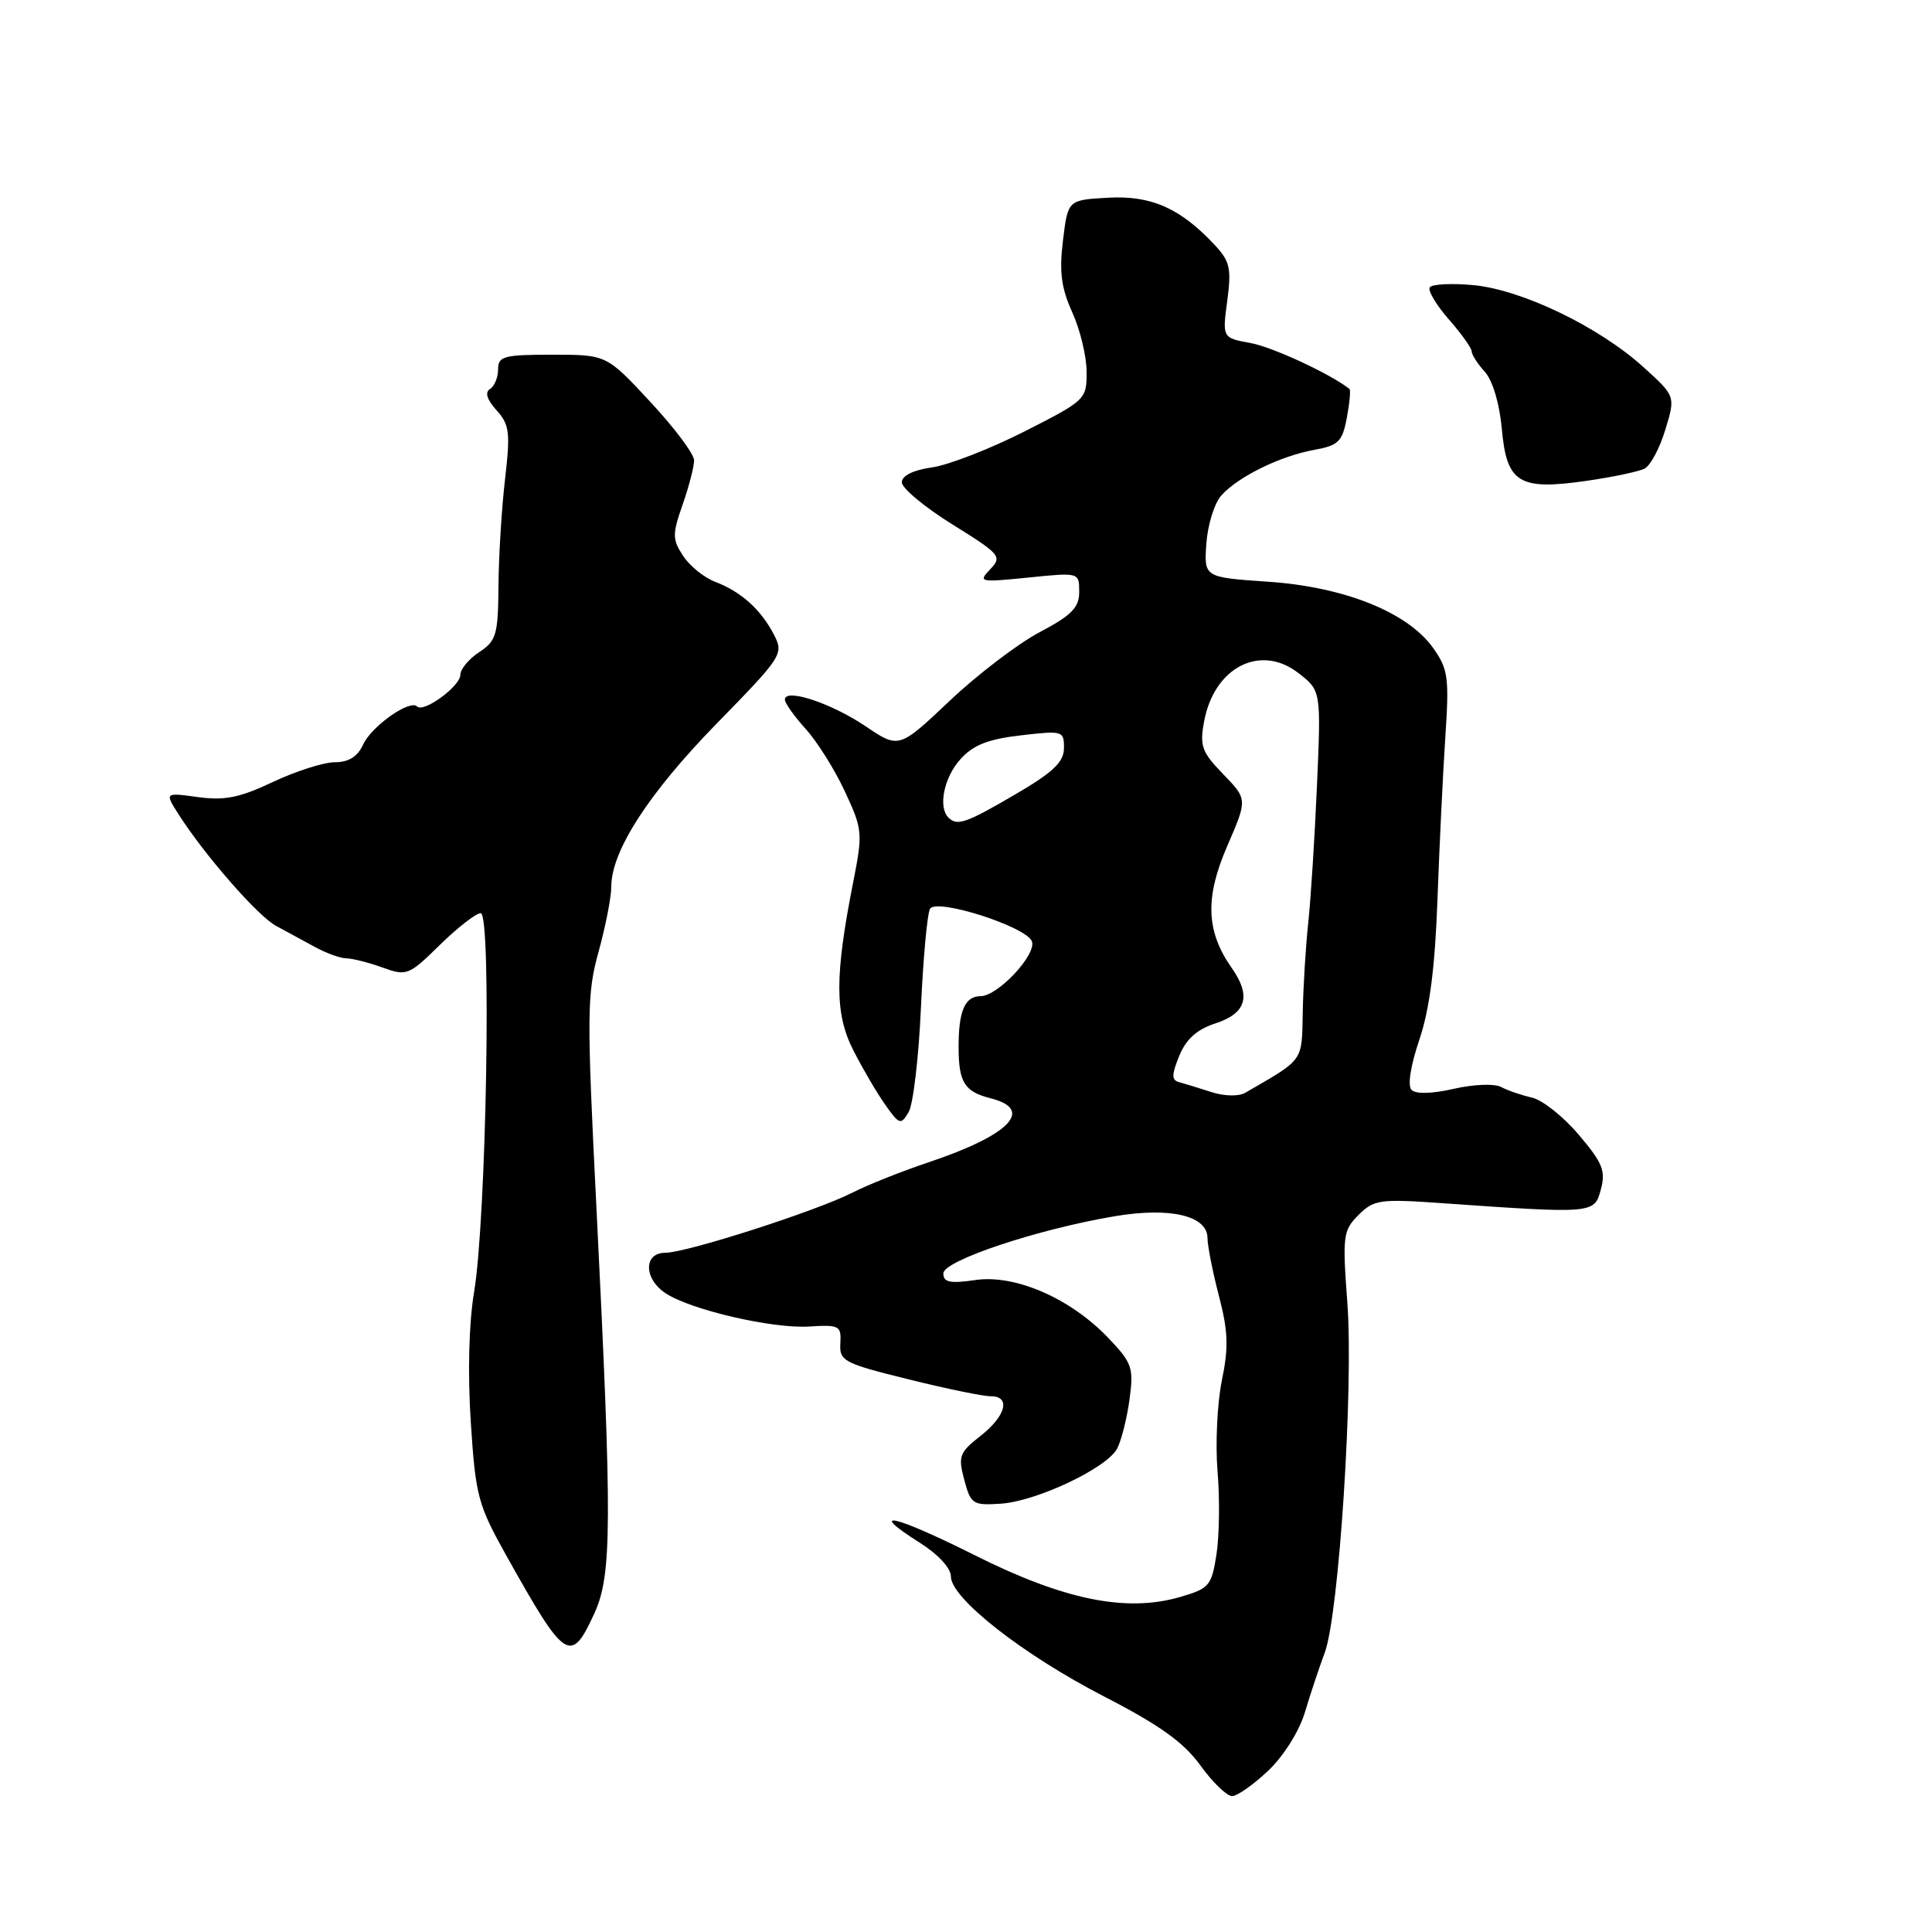 <?xml version="1.0" encoding="UTF-8" standalone="no"?>
<!DOCTYPE svg PUBLIC "-//W3C//DTD SVG 1.1//EN" "http://www.w3.org/Graphics/SVG/1.1/DTD/svg11.dtd" >
<svg xmlns="http://www.w3.org/2000/svg" xmlns:xlink="http://www.w3.org/1999/xlink" version="1.1" viewBox="0 0 256 256">
 <g >
 <path fill="currentColor"
d=" M 168.05 234.62 C 170.10 232.67 172.15 229.41 172.91 226.88 C 173.63 224.47 174.81 220.93 175.53 219.00 C 177.42 213.97 179.37 183.82 178.53 172.62 C 177.87 163.75 177.96 163.04 180.01 160.99 C 182.03 158.97 182.85 158.85 190.85 159.41 C 211.22 160.84 211.26 160.84 212.12 157.61 C 212.79 155.15 212.35 154.08 209.20 150.37 C 207.17 147.97 204.38 145.75 203.00 145.44 C 201.62 145.13 199.79 144.50 198.92 144.04 C 198.03 143.56 195.30 143.67 192.65 144.27 C 189.77 144.93 187.60 144.99 187.04 144.42 C 186.49 143.87 186.90 141.23 188.07 137.77 C 189.43 133.74 190.14 128.27 190.47 119.27 C 190.72 112.25 191.19 102.55 191.51 97.72 C 192.04 89.75 191.89 88.66 189.89 85.85 C 186.53 81.13 178.13 77.76 168.02 77.08 C 159.53 76.50 159.53 76.50 159.85 72.00 C 160.03 69.53 160.92 66.66 161.84 65.64 C 164.05 63.17 169.65 60.42 174.14 59.61 C 177.35 59.03 177.87 58.52 178.46 55.37 C 178.83 53.41 178.99 51.68 178.81 51.54 C 176.36 49.58 168.64 45.99 165.73 45.46 C 161.96 44.77 161.96 44.77 162.62 39.84 C 163.19 35.53 162.97 34.60 160.90 32.40 C 156.36 27.56 152.50 25.87 146.79 26.20 C 141.50 26.50 141.50 26.50 140.85 31.86 C 140.34 36.00 140.62 38.15 142.07 41.36 C 143.11 43.64 143.97 47.18 143.98 49.24 C 144.00 52.92 143.88 53.04 135.75 57.17 C 131.21 59.47 125.70 61.62 123.50 61.93 C 120.99 62.29 119.50 63.03 119.50 63.91 C 119.50 64.69 122.52 67.20 126.20 69.49 C 132.57 73.45 132.82 73.75 131.20 75.44 C 129.58 77.13 129.80 77.18 136.25 76.53 C 143.00 75.84 143.00 75.84 143.00 78.42 C 143.00 80.51 142.01 81.52 137.79 83.75 C 134.92 85.26 129.54 89.36 125.84 92.86 C 119.11 99.22 119.11 99.22 114.66 96.21 C 110.13 93.16 104.00 91.14 104.00 92.70 C 104.00 93.17 105.24 94.91 106.75 96.58 C 108.26 98.24 110.60 101.96 111.94 104.85 C 114.29 109.89 114.34 110.37 113.07 116.80 C 110.60 129.27 110.60 134.29 113.05 139.13 C 114.27 141.53 116.17 144.79 117.28 146.36 C 119.17 149.04 119.37 149.10 120.40 147.36 C 121.00 146.34 121.74 140.10 122.03 133.50 C 122.33 126.90 122.87 121.01 123.24 120.41 C 124.13 118.99 135.98 122.78 136.73 124.73 C 137.39 126.47 132.22 132.00 129.92 132.00 C 127.84 132.00 127.00 133.99 127.02 138.83 C 127.03 143.43 127.82 144.66 131.26 145.53 C 137.11 147.00 133.80 150.41 123.07 154.00 C 119.54 155.18 114.96 157.00 112.91 158.05 C 108.13 160.48 90.96 166.00 88.15 166.00 C 85.23 166.00 85.30 169.50 88.25 171.40 C 91.66 173.60 102.41 176.08 107.23 175.77 C 111.22 175.52 111.49 175.66 111.35 178.00 C 111.21 180.34 111.77 180.64 120.35 182.76 C 125.38 184.01 130.29 185.02 131.25 185.01 C 133.97 184.99 133.31 187.61 129.93 190.26 C 127.12 192.46 126.93 192.96 127.77 196.08 C 128.62 199.30 128.91 199.49 132.57 199.25 C 137.31 198.95 146.63 194.55 148.02 191.96 C 148.57 190.93 149.31 188.01 149.66 185.49 C 150.24 181.24 150.03 180.62 146.89 177.32 C 141.88 172.05 134.54 168.84 129.25 169.61 C 125.87 170.10 125.00 169.92 125.00 168.73 C 125.00 167.04 137.49 162.87 147.75 161.15 C 155.07 159.92 160.00 161.09 160.00 164.05 C 160.00 165.07 160.68 168.51 161.51 171.70 C 162.74 176.39 162.81 178.54 161.90 182.94 C 161.29 185.93 161.03 191.33 161.33 194.94 C 161.64 198.55 161.57 203.51 161.19 205.96 C 160.54 210.14 160.24 210.49 156.33 211.62 C 149.21 213.68 140.94 211.99 129.13 206.06 C 118.49 200.73 114.66 199.86 121.91 204.44 C 124.31 205.96 126.00 207.79 126.00 208.89 C 126.00 211.78 135.54 219.25 146.33 224.81 C 153.67 228.59 156.85 230.87 159.06 233.93 C 160.68 236.17 162.57 238.00 163.26 237.99 C 163.94 237.99 166.10 236.47 168.05 234.62 Z  M 78.77 213.75 C 81.09 208.68 81.12 201.81 79.02 159.82 C 77.74 134.34 77.77 131.66 79.32 126.09 C 80.24 122.75 81.00 118.88 81.00 117.48 C 81.00 112.76 85.97 105.08 94.97 95.87 C 103.66 86.98 103.87 86.65 102.56 84.11 C 100.83 80.77 98.21 78.41 94.80 77.11 C 93.32 76.55 91.39 75.00 90.52 73.66 C 89.08 71.47 89.07 70.82 90.45 66.87 C 91.29 64.47 91.97 61.83 91.97 61.00 C 91.98 60.17 89.37 56.69 86.17 53.25 C 80.37 47.00 80.37 47.00 73.19 47.00 C 66.74 47.00 66.00 47.20 66.00 48.94 C 66.00 50.01 65.52 51.18 64.92 51.55 C 64.22 51.98 64.53 52.96 65.79 54.36 C 67.51 56.26 67.64 57.29 66.92 63.50 C 66.47 67.35 66.08 73.71 66.05 77.63 C 66.00 84.11 65.77 84.92 63.50 86.41 C 62.13 87.31 61.00 88.66 61.00 89.41 C 61.00 90.92 56.15 94.48 55.27 93.61 C 54.31 92.64 49.21 96.24 48.11 98.67 C 47.38 100.26 46.20 101.00 44.37 101.00 C 42.90 101.00 39.21 102.18 36.17 103.61 C 31.77 105.70 29.76 106.10 26.24 105.62 C 21.82 105.01 21.82 105.01 23.66 107.90 C 27.12 113.32 34.14 121.36 36.57 122.68 C 37.91 123.41 40.24 124.67 41.75 125.49 C 43.26 126.32 45.14 126.99 45.93 126.99 C 46.71 127.00 48.85 127.54 50.68 128.20 C 53.89 129.36 54.17 129.25 58.29 125.20 C 60.65 122.89 63.08 121.00 63.70 121.00 C 65.15 121.00 64.44 161.56 62.82 171.20 C 62.13 175.32 61.96 181.94 62.38 188.41 C 63.02 198.26 63.32 199.39 67.14 206.21 C 74.92 220.12 75.64 220.59 78.77 213.75 Z  M 217.90 62.10 C 218.68 61.72 219.92 59.40 220.66 56.95 C 222.02 52.50 222.02 52.50 217.76 48.64 C 211.87 43.30 201.65 38.38 195.22 37.78 C 192.32 37.51 189.72 37.65 189.45 38.08 C 189.18 38.52 190.32 40.43 191.98 42.32 C 193.64 44.22 195.00 46.12 195.00 46.55 C 195.00 46.99 195.79 48.21 196.75 49.27 C 197.78 50.42 198.70 53.48 199.00 56.83 C 199.64 64.00 201.26 65.00 210.19 63.72 C 213.66 63.22 217.13 62.49 217.90 62.10 Z  M 160.50 144.70 C 158.85 144.16 156.93 143.58 156.24 143.39 C 155.22 143.12 155.23 142.43 156.26 139.90 C 157.16 137.70 158.59 136.41 161.01 135.62 C 165.15 134.28 165.83 131.99 163.21 128.26 C 159.80 123.39 159.64 118.96 162.63 112.07 C 165.30 105.91 165.30 105.91 162.08 102.58 C 159.23 99.64 158.94 98.84 159.56 95.55 C 160.89 88.43 166.98 85.29 172.00 89.15 C 175.05 91.50 175.05 91.50 174.51 104.00 C 174.21 110.88 173.69 119.10 173.35 122.27 C 173.01 125.45 172.68 130.81 172.62 134.19 C 172.49 140.75 172.83 140.27 165.00 144.80 C 164.13 145.30 162.23 145.26 160.50 144.70 Z  M 125.67 108.33 C 124.28 106.95 125.08 103.02 127.25 100.61 C 128.95 98.72 130.91 97.94 135.25 97.44 C 140.82 96.79 141.00 96.84 140.98 99.13 C 140.97 100.98 139.55 102.33 134.55 105.25 C 127.98 109.09 126.83 109.49 125.67 108.33 Z "/>
</g>
</svg>
